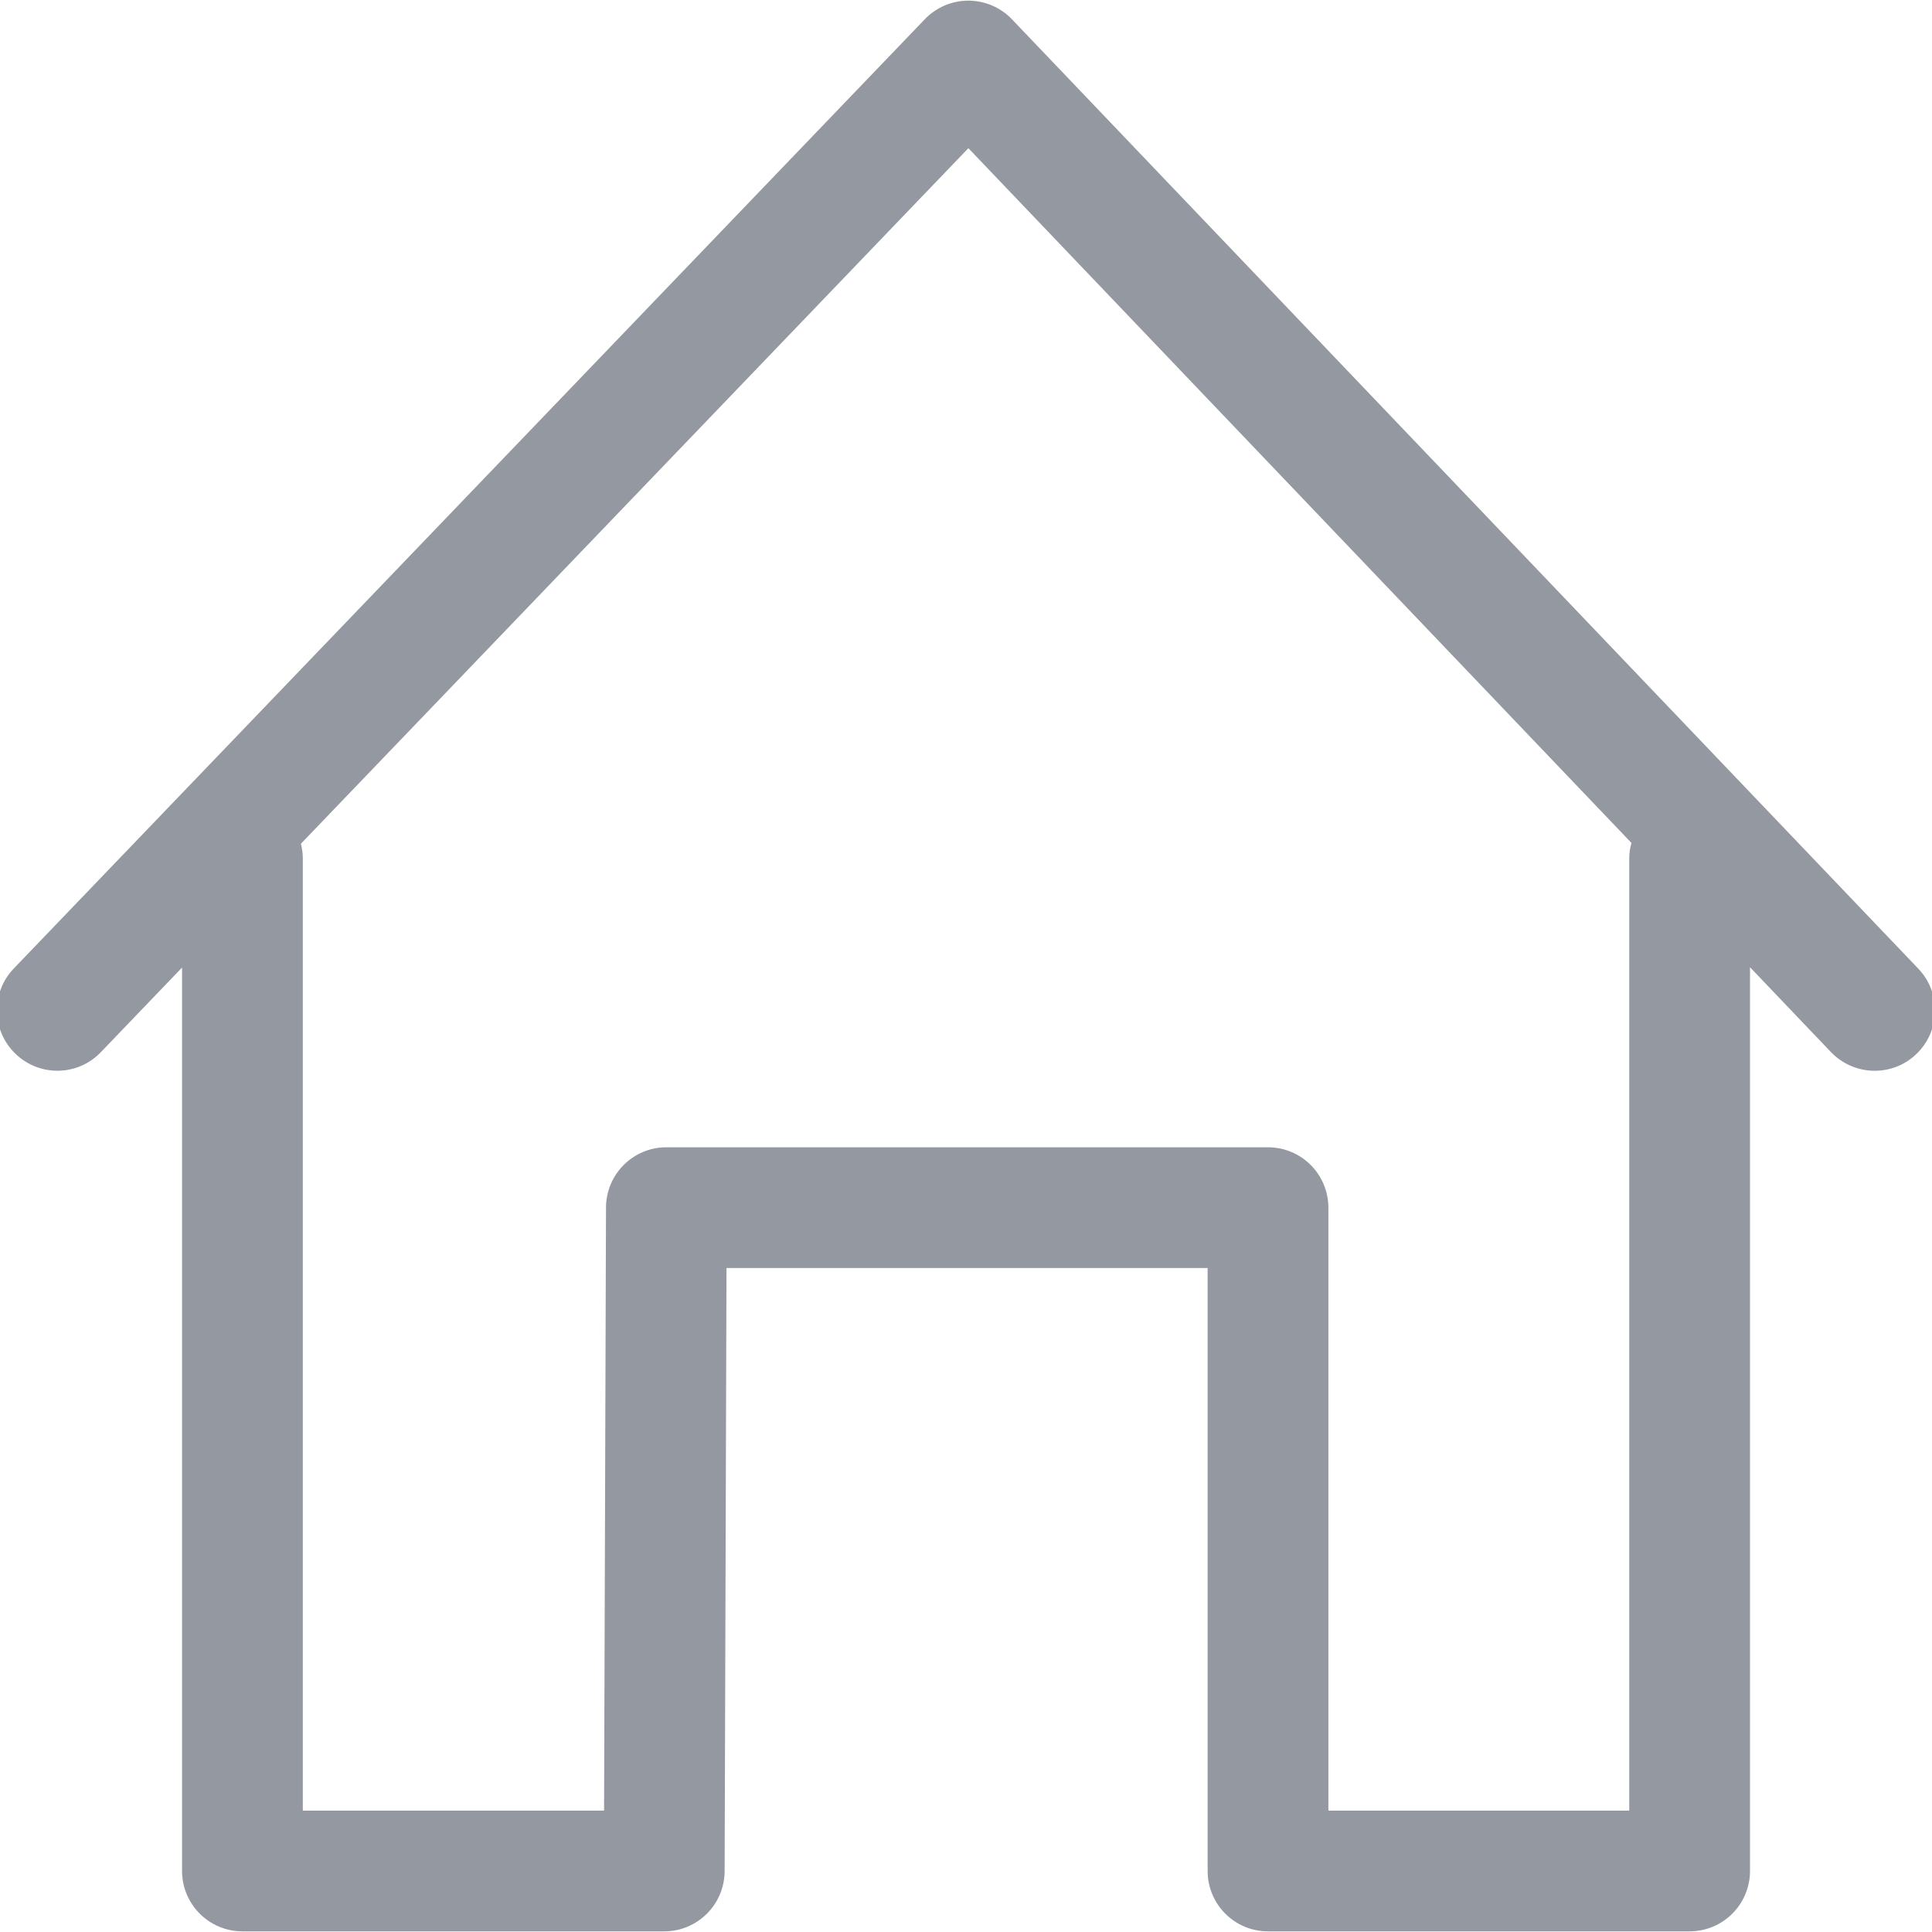 <svg width="30" height="30" viewBox="0 0 30 30" fill="none" xmlns="http://www.w3.org/2000/svg">
<path d="M29.786 15.04L15.713 0.299C15.625 0.207 15.52 0.135 15.404 0.085C15.288 0.036 15.163 0.01 15.036 0.01C14.91 0.01 14.785 0.036 14.669 0.085C14.553 0.135 14.448 0.207 14.36 0.299L0.214 15.039C-0.145 15.413 -0.132 16.006 0.242 16.365C0.615 16.723 1.208 16.713 1.567 16.337L2.827 15.024V29.052C2.827 29.57 3.247 29.99 3.765 29.99H10.314C10.831 29.99 11.25 29.572 11.252 29.055L11.281 19.69H18.752V29.052C18.752 29.57 19.171 29.99 19.689 29.99H26.236C26.754 29.99 27.174 29.57 27.174 29.052V15.019L28.433 16.339C28.521 16.43 28.626 16.502 28.742 16.552C28.858 16.601 28.983 16.627 29.11 16.627C29.343 16.627 29.578 16.541 29.759 16.365C30.132 16.007 30.144 15.413 29.786 15.04V15.04ZM25.299 13.325V28.115H20.627V18.753C20.627 18.235 20.207 17.815 19.689 17.815H10.347C9.831 17.815 9.412 18.233 9.41 18.75L9.38 28.115H4.702V13.325C4.702 13.247 4.69 13.173 4.673 13.101L15.037 2.301L25.333 13.089C25.312 13.165 25.299 13.243 25.299 13.325Z" fill="#9498A0"/>
</svg>
